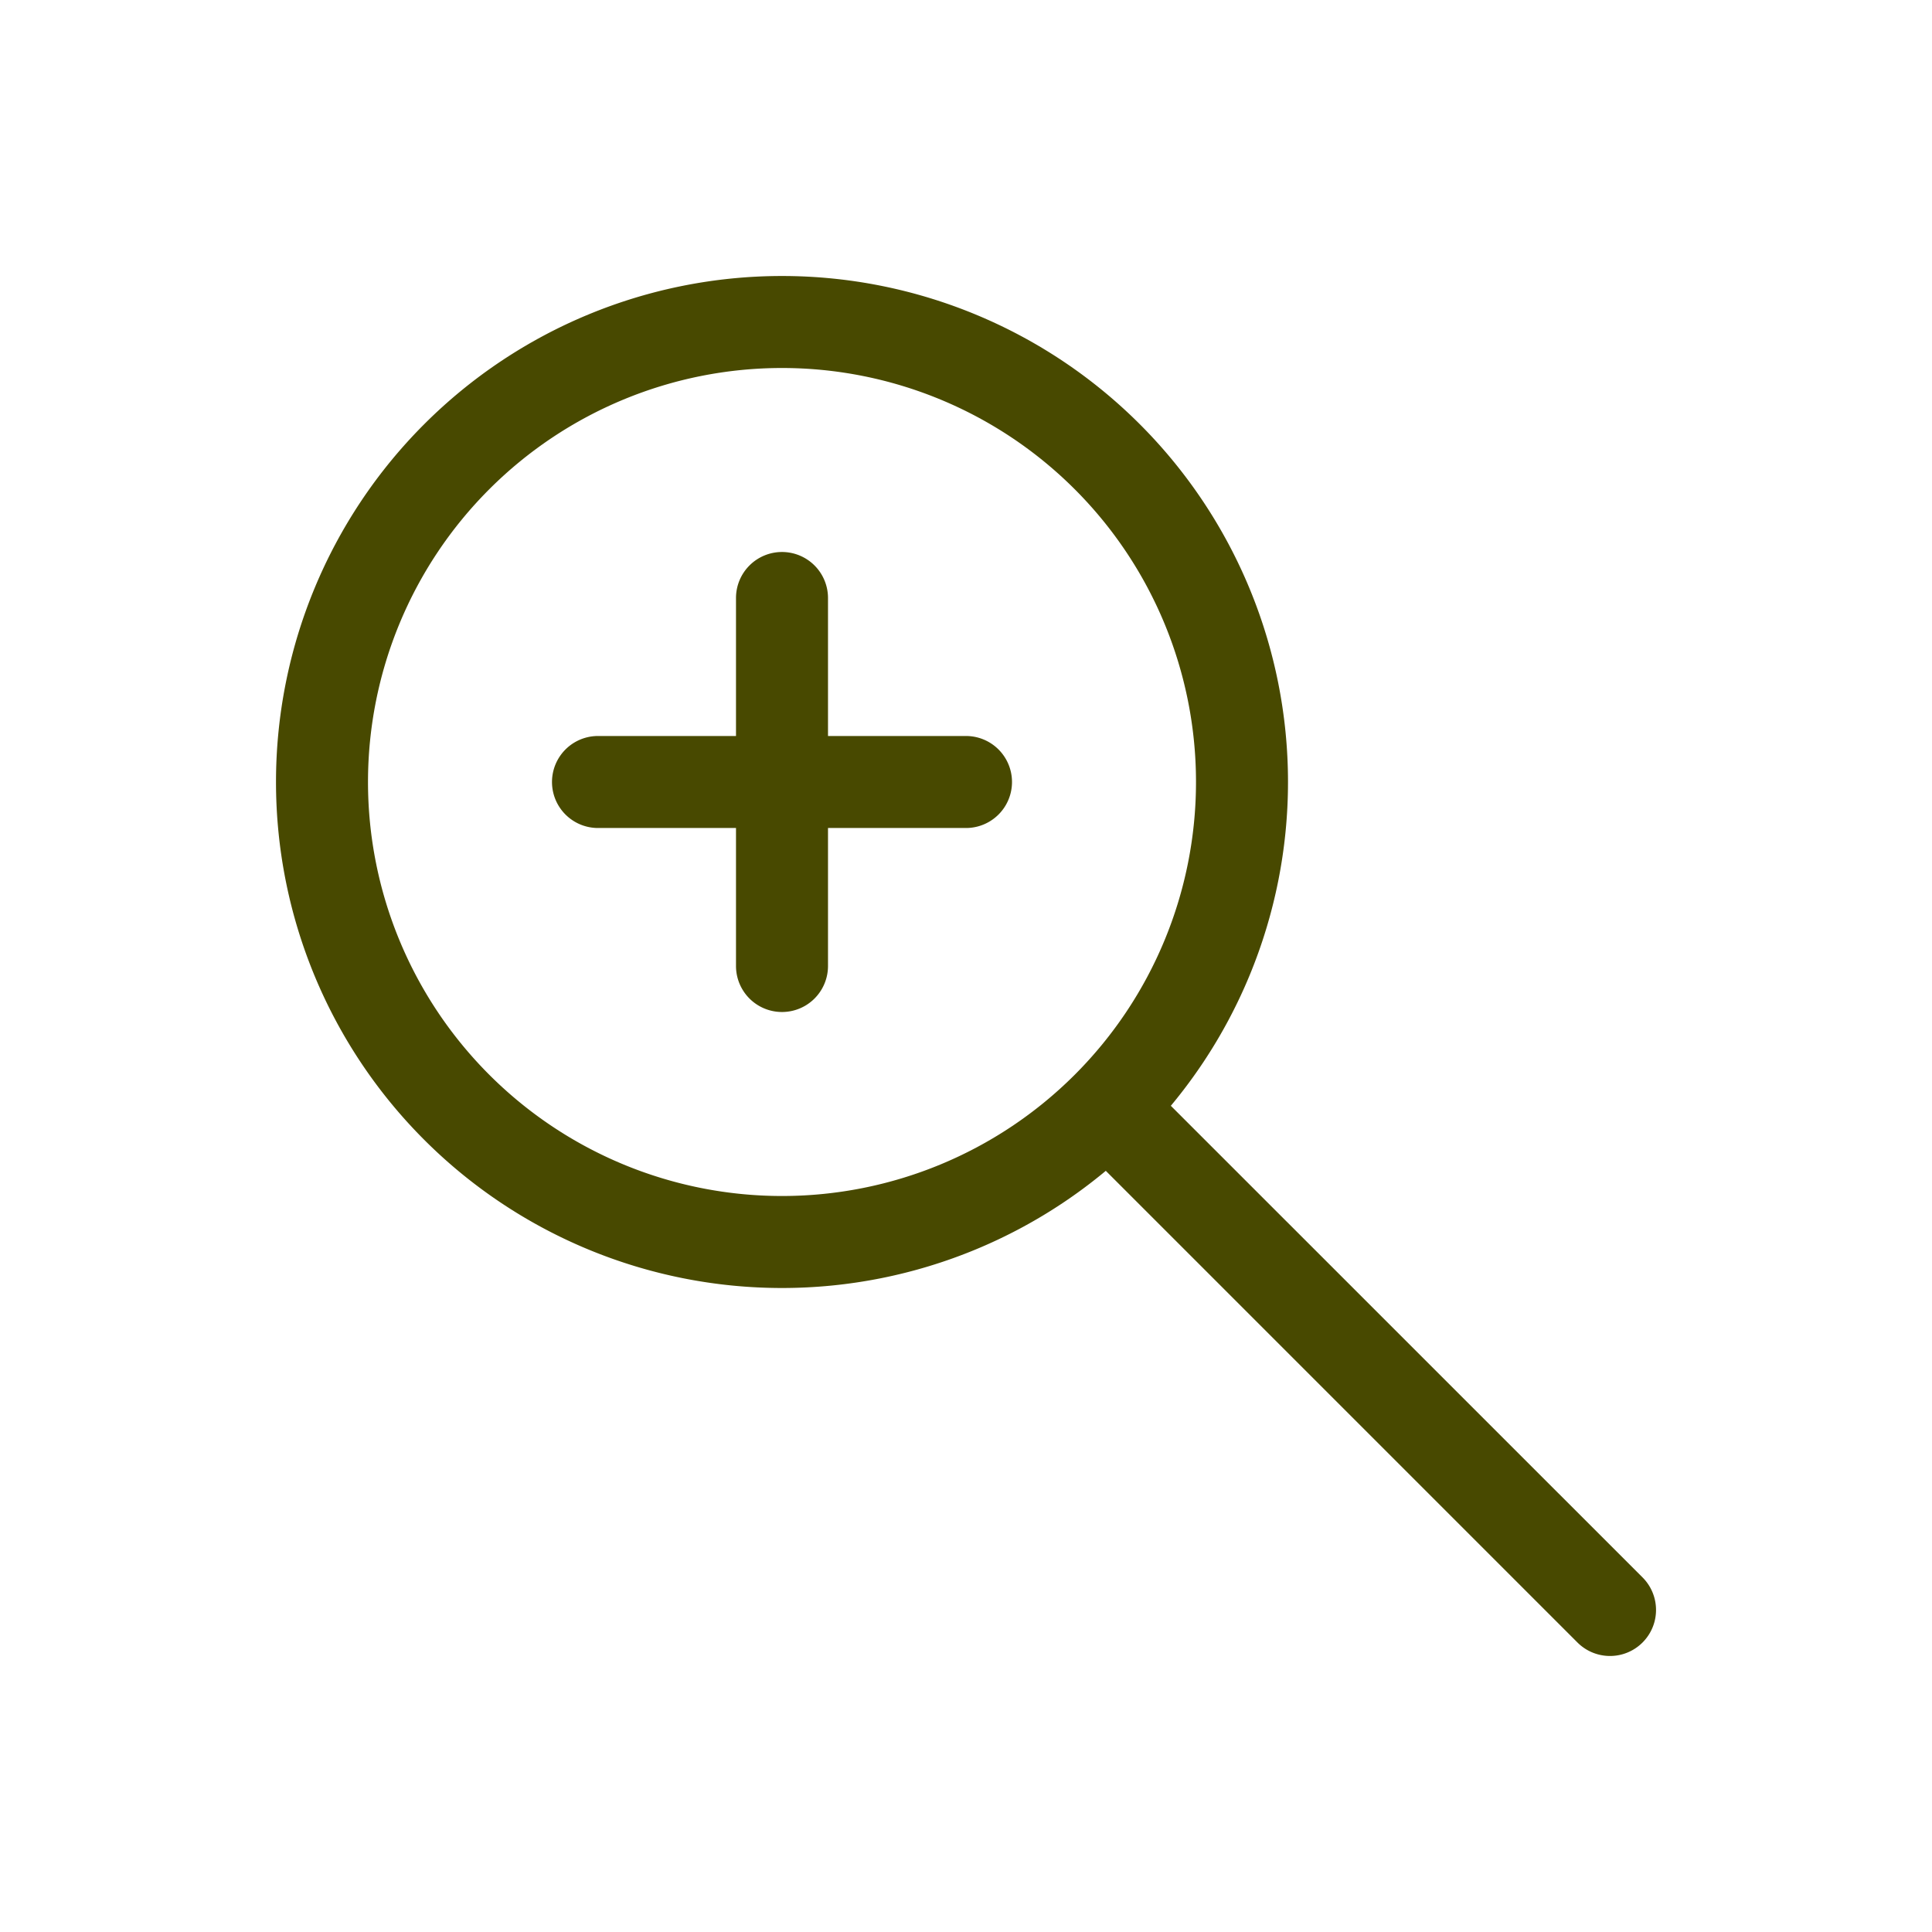 <svg width="21" height="21" fill="none" xmlns="http://www.w3.org/2000/svg">
    <path fill-rule="evenodd" clip-rule="evenodd" d="M8.5 4a4.5 4.5 0 1 0 0 9 4.5 4.5 0 0 0 0-9ZM3 8.5a5.5 5.5 0 1 1 11 0 5.5 5.5 0 0 1-11 0Z" fill="#484900"/>
    <path fill-rule="evenodd" clip-rule="evenodd" d="M8.5 6a.5.5 0 0 1 .5.5V8h1.5a.5.5 0 0 1 0 1H9v1.5a.5.5 0 0 1-1 0V9H6.5a.5.5 0 0 1 0-1H8V6.5a.5.5 0 0 1 .5-.5ZM11.78 11.78a.5.5 0 0 1 .707 0l5.367 5.366a.5.5 0 1 1-.708.707l-5.367-5.367a.5.5 0 0 1 0-.707Z" fill="#484900"/>
</svg>
